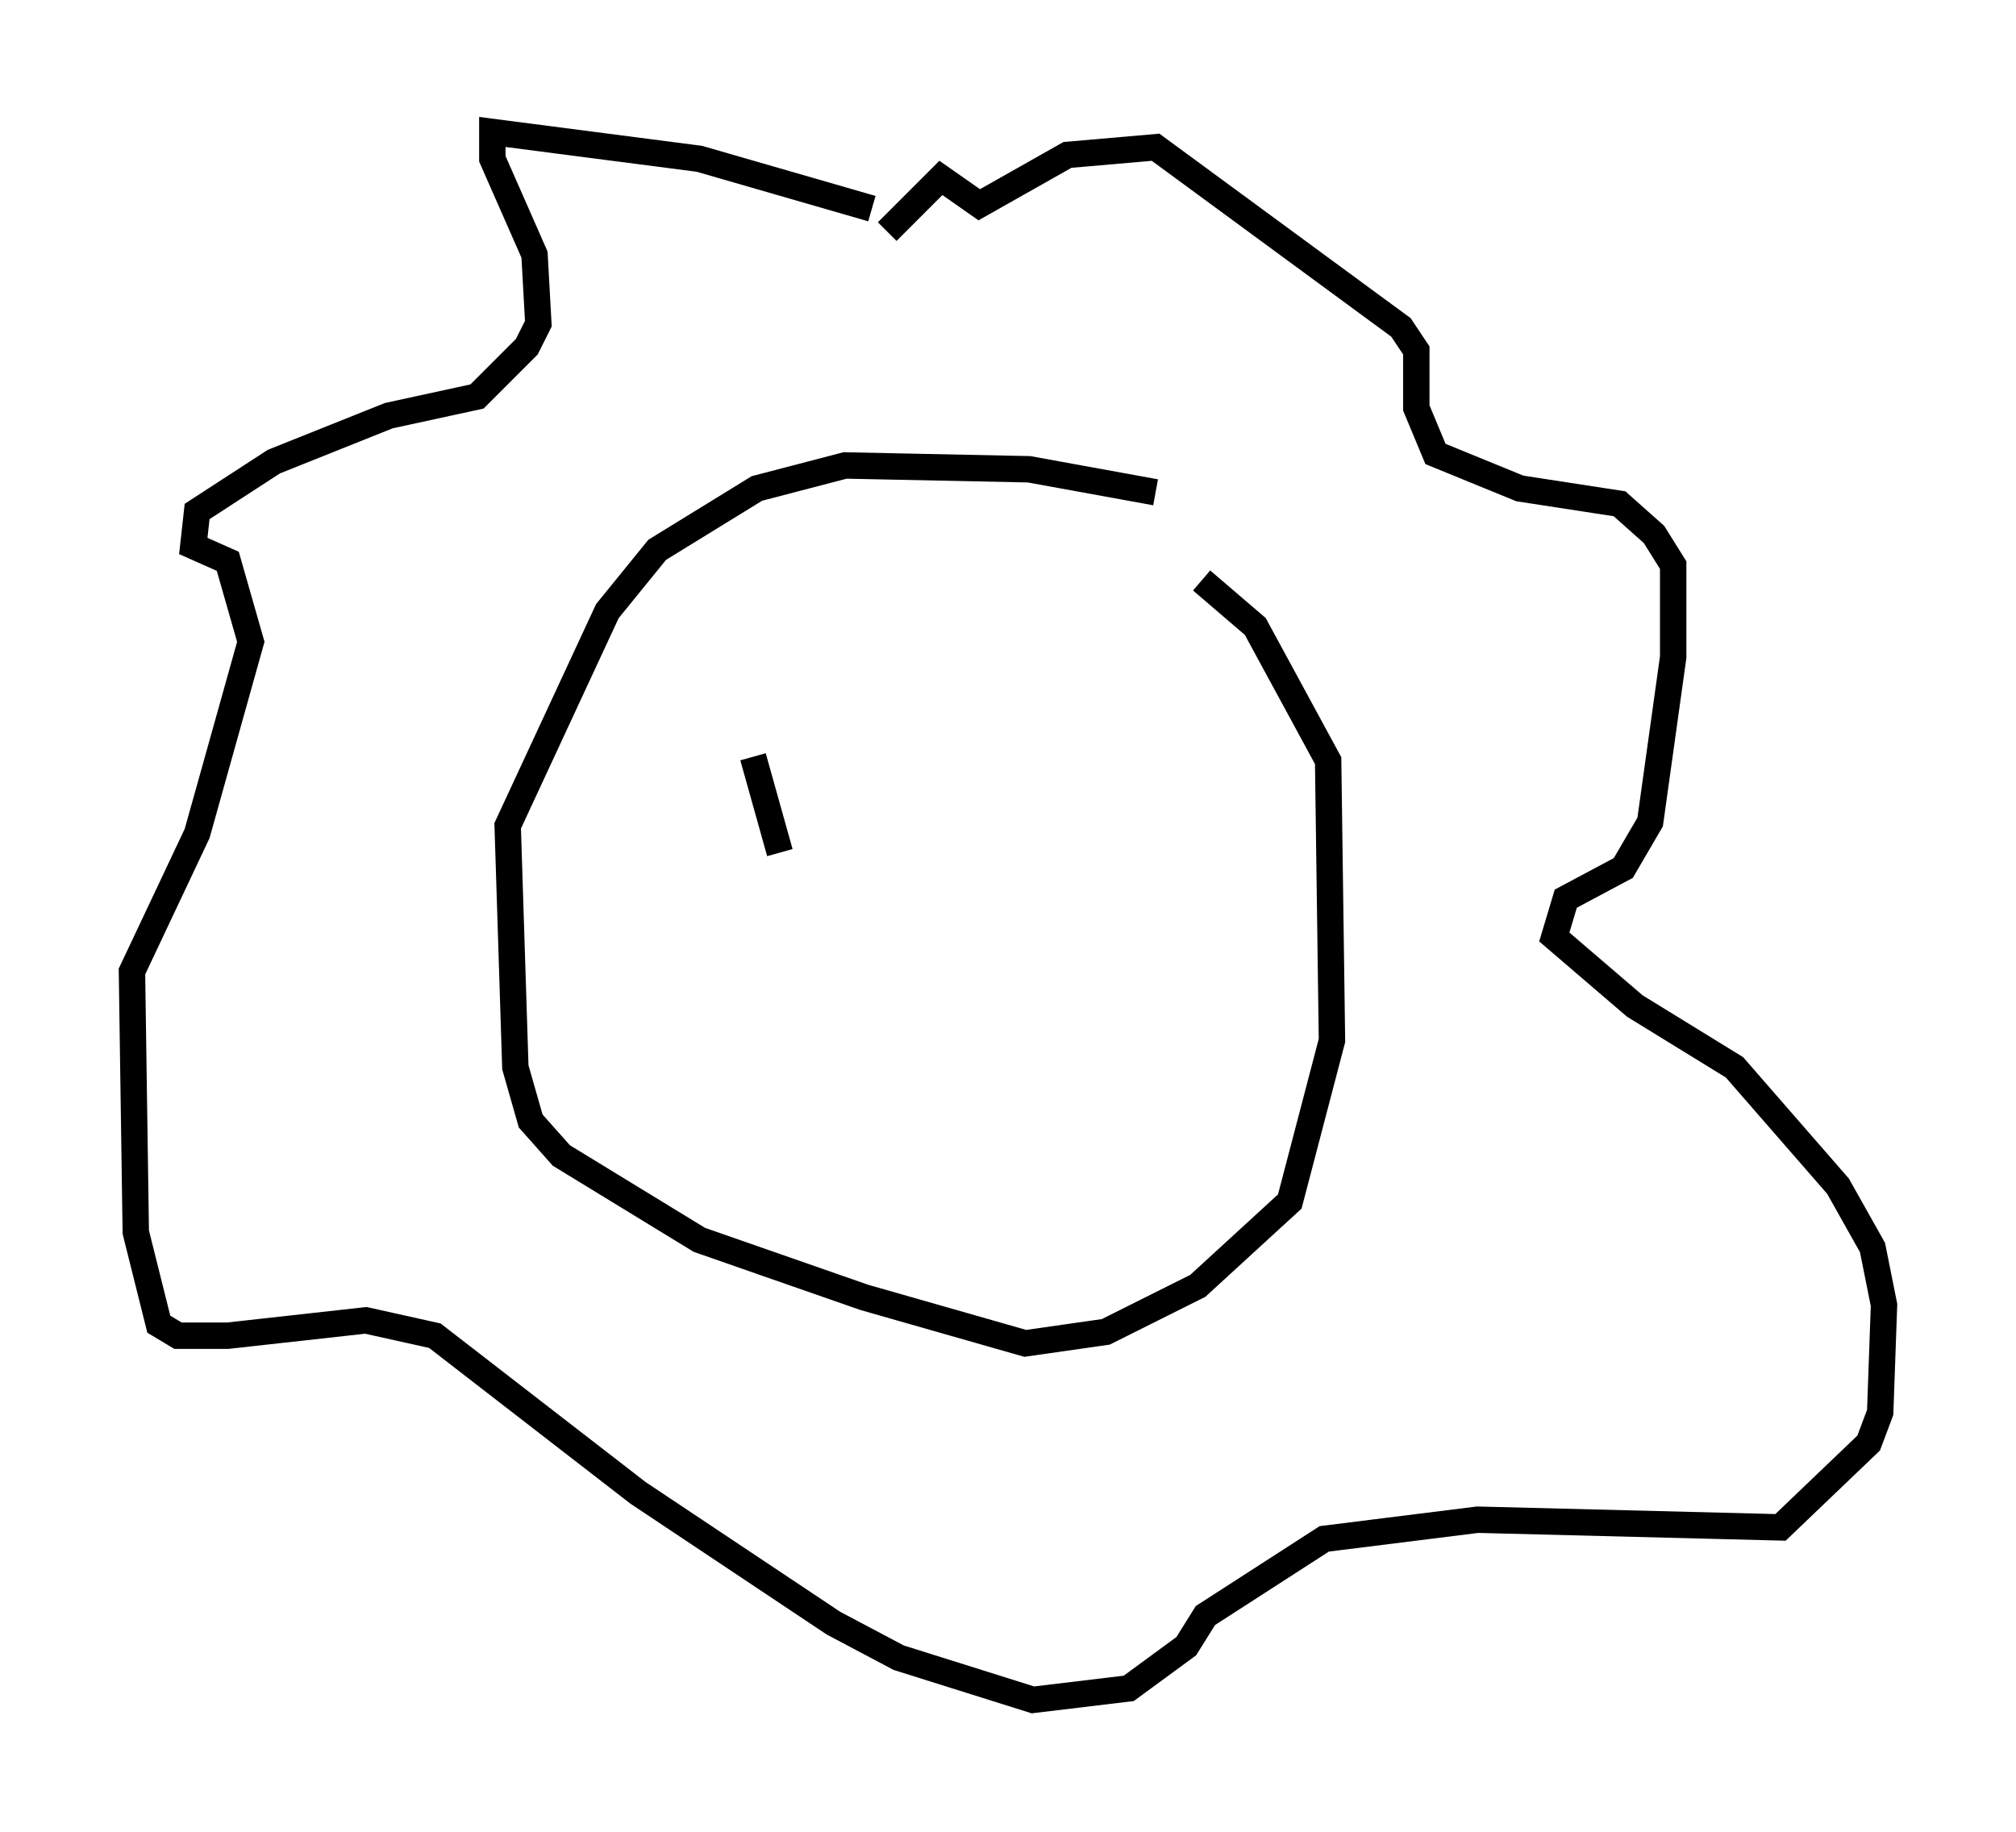<?xml version="1.0" encoding="utf-8" ?>
<svg baseProfile="full" height="69.408" version="1.1" width="76.38" xmlns="http://www.w3.org/2000/svg" xmlns:ev="http://www.w3.org/2001/xml-events" xmlns:xlink="http://www.w3.org/1999/xlink"><defs /><rect fill="white" height="69.408" width="76.38" x="0" y="0" /><path d="M45.816, 19.525 m-2.034, -0.872 l-4.793, -0.872 -6.972, -0.145 l-3.341, 0.872 -3.777, 2.324 l-1.888, 2.324 -3.777, 8.134 l0.291, 9.151 0.581, 2.034 l1.162, 1.307 5.229, 3.196 l6.246, 2.179 6.101, 1.743 l3.05, -0.436 3.486, -1.743 l3.486, -3.196 1.598, -6.101 l-0.145, -10.603 -2.76, -5.084 l-2.034, -1.743 m-12.492, -14.089 l-6.536, -1.888 -7.844, -1.017 l0.0, 1.017 1.598, 3.631 l0.145, 2.615 -0.436, 0.872 l-1.888, 1.888 -3.341, 0.726 l-4.358, 1.743 -2.905, 1.888 l-0.145, 1.307 1.307, 0.581 l0.872, 3.05 -2.034, 7.263 l-2.469, 5.229 0.145, 9.877 l0.872, 3.486 0.726, 0.436 l1.888, 0.0 5.229, -0.581 l2.615, 0.581 7.698, 5.955 l7.408, 4.939 2.469, 1.307 l5.084, 1.598 3.631, -0.436 l2.179, -1.598 0.726, -1.162 l4.503, -2.905 5.81, -0.726 l11.475, 0.291 3.341, -3.196 l0.436, -1.162 0.145, -4.067 l-0.436, -2.179 -1.307, -2.324 l-3.922, -4.503 -3.777, -2.324 l-3.05, -2.615 0.436, -1.453 l2.179, -1.162 1.017, -1.743 l0.872, -6.246 0.0, -3.486 l-0.726, -1.162 -1.307, -1.162 l-3.777, -0.581 -3.196, -1.307 l-0.726, -1.743 0.0, -2.179 l-0.581, -0.872 -9.296, -6.827 l-3.341, 0.291 -3.341, 1.888 l-1.453, -1.017 -2.034, 2.034 m-5.084, 19.899 l1.017, 3.631 " fill="none" stroke="black" stroke-width="1" /></svg>